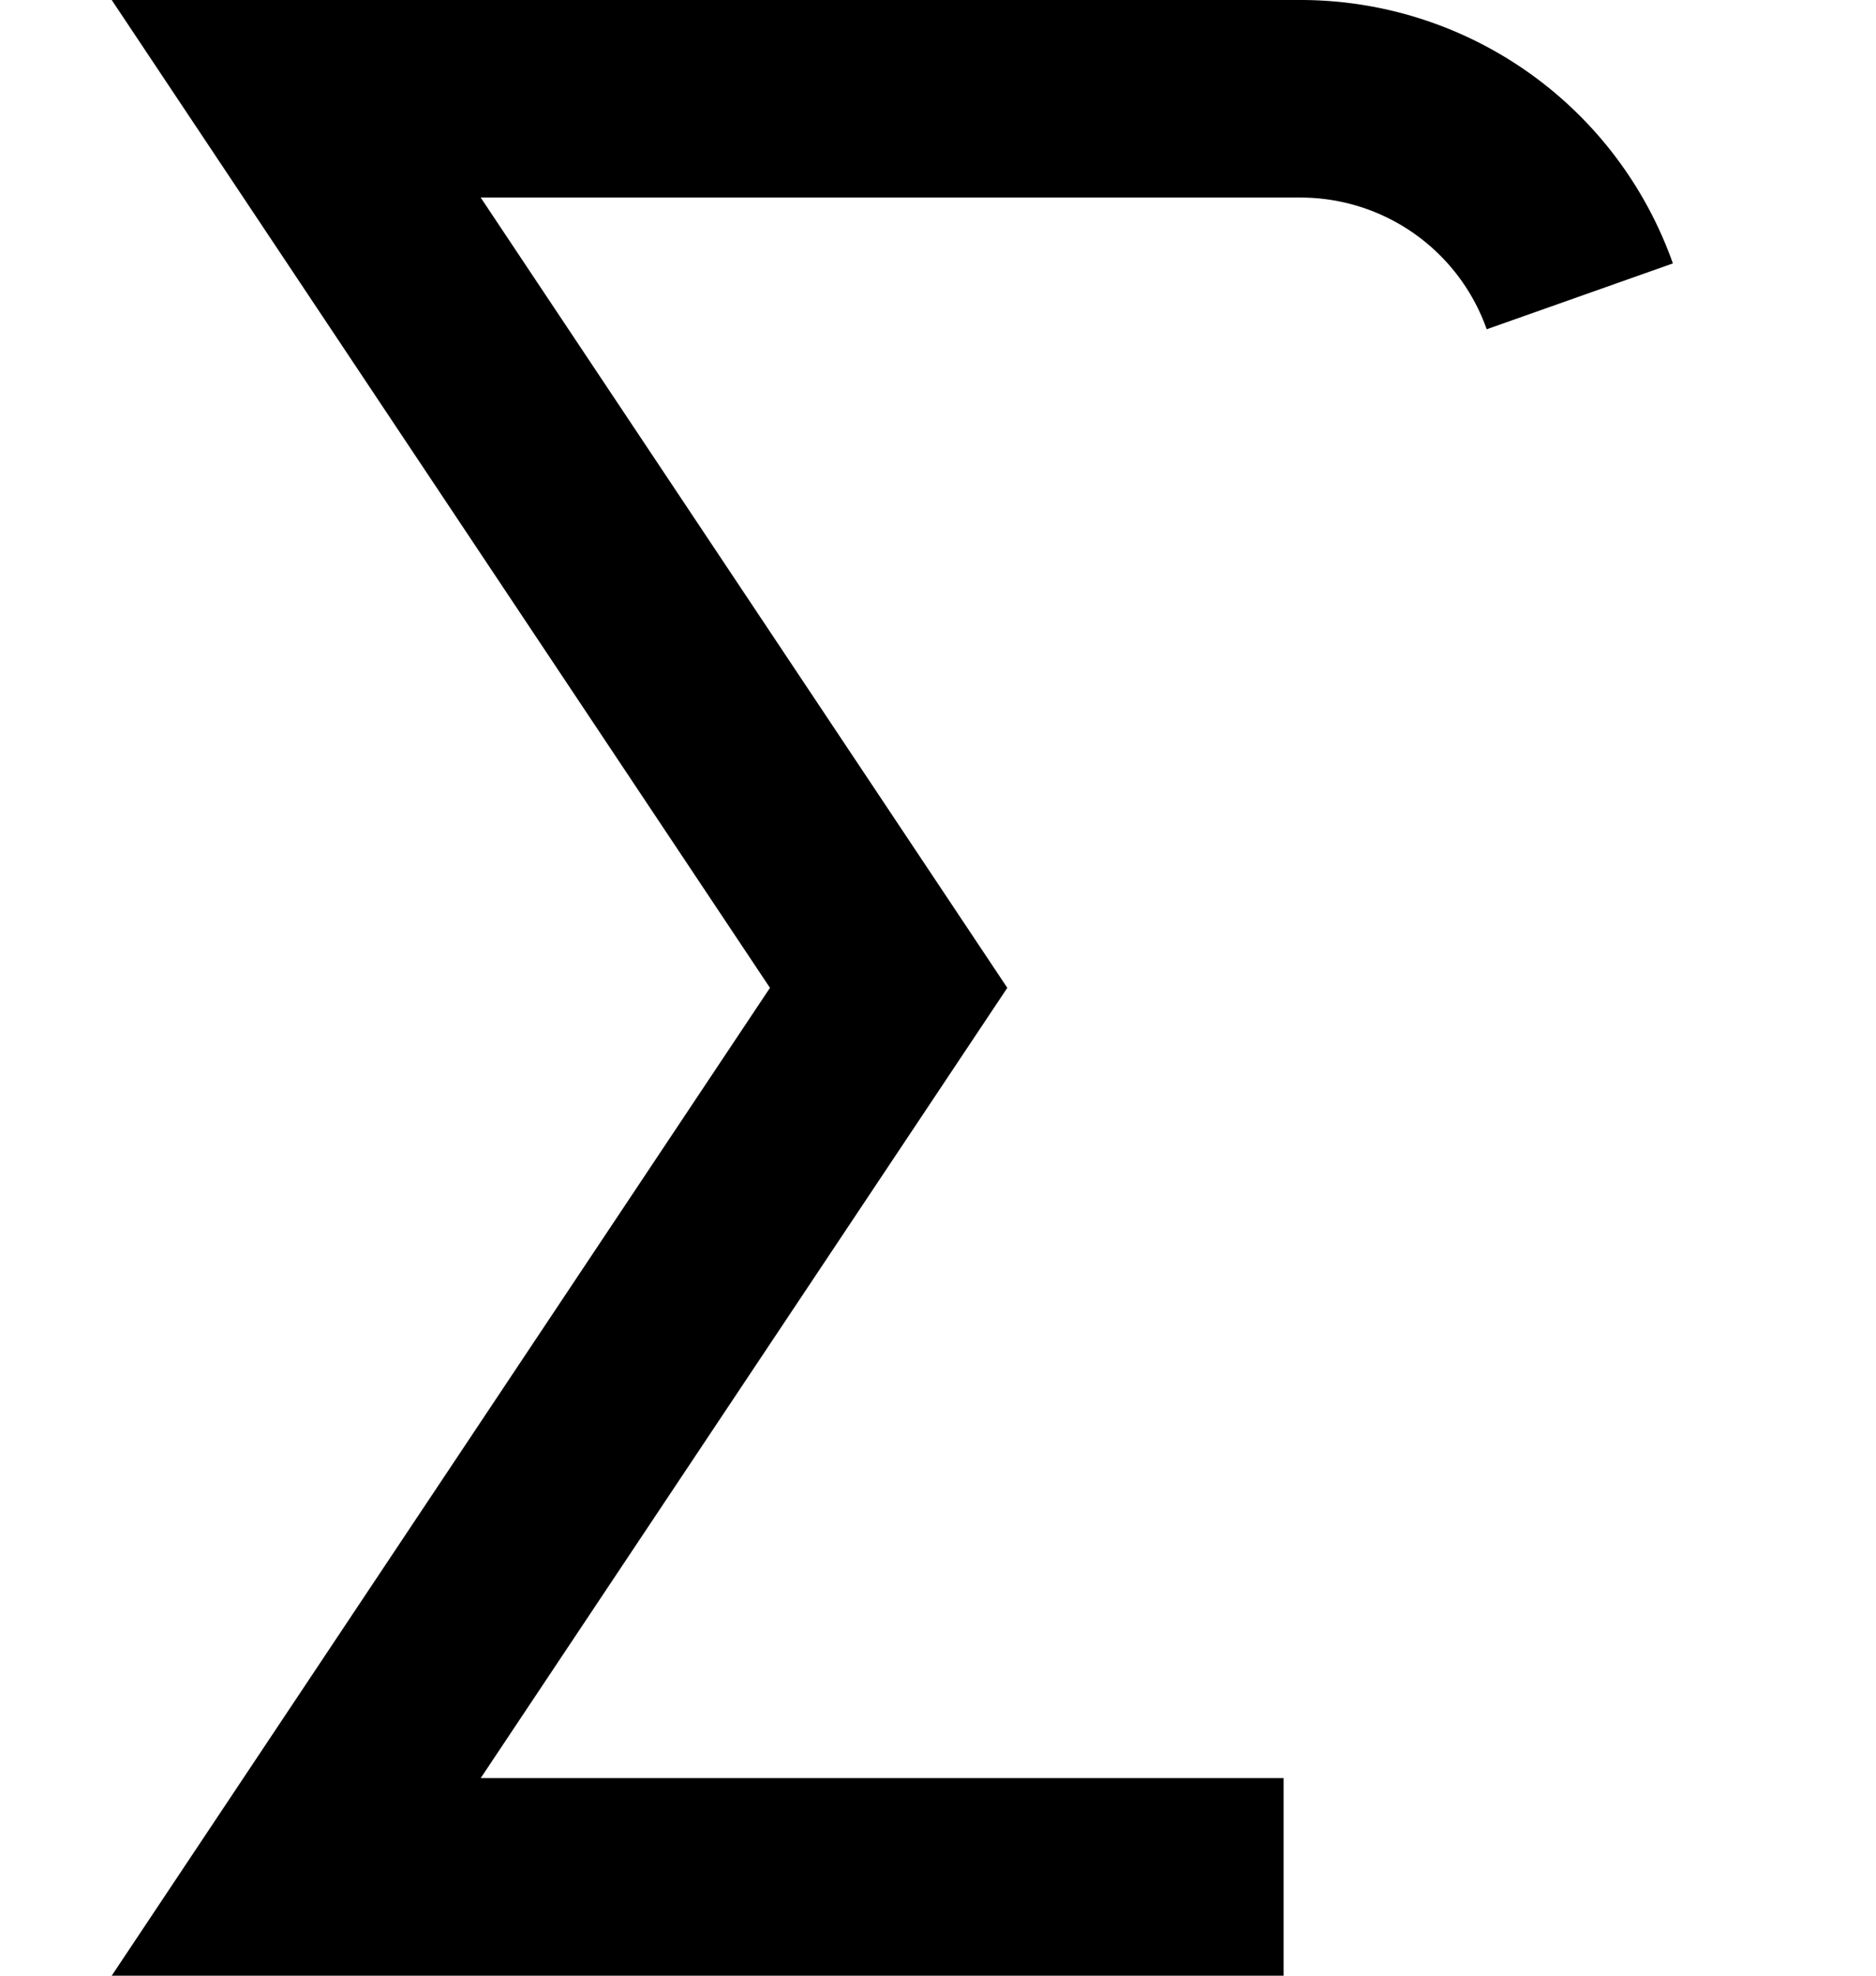 <?xml version="1.0" ?>
<svg xmlns="http://www.w3.org/2000/svg" xmlns:ev="http://www.w3.org/2001/xml-events" xmlns:xlink="http://www.w3.org/1999/xlink" baseProfile="full" height="800" version="1.1" viewBox="0 0 760 800" width="760">
	<defs/>
	<path d="M 640.0,120.0 A 120.0,120.0 0.0 0,0 526.863,40.0 L 120.0,40.0 L 360.0,400.0 L 120.0,760.0 L 520.0,760.0" fill="none" stroke="#000000" stroke-width="80.0"/>
</svg>

